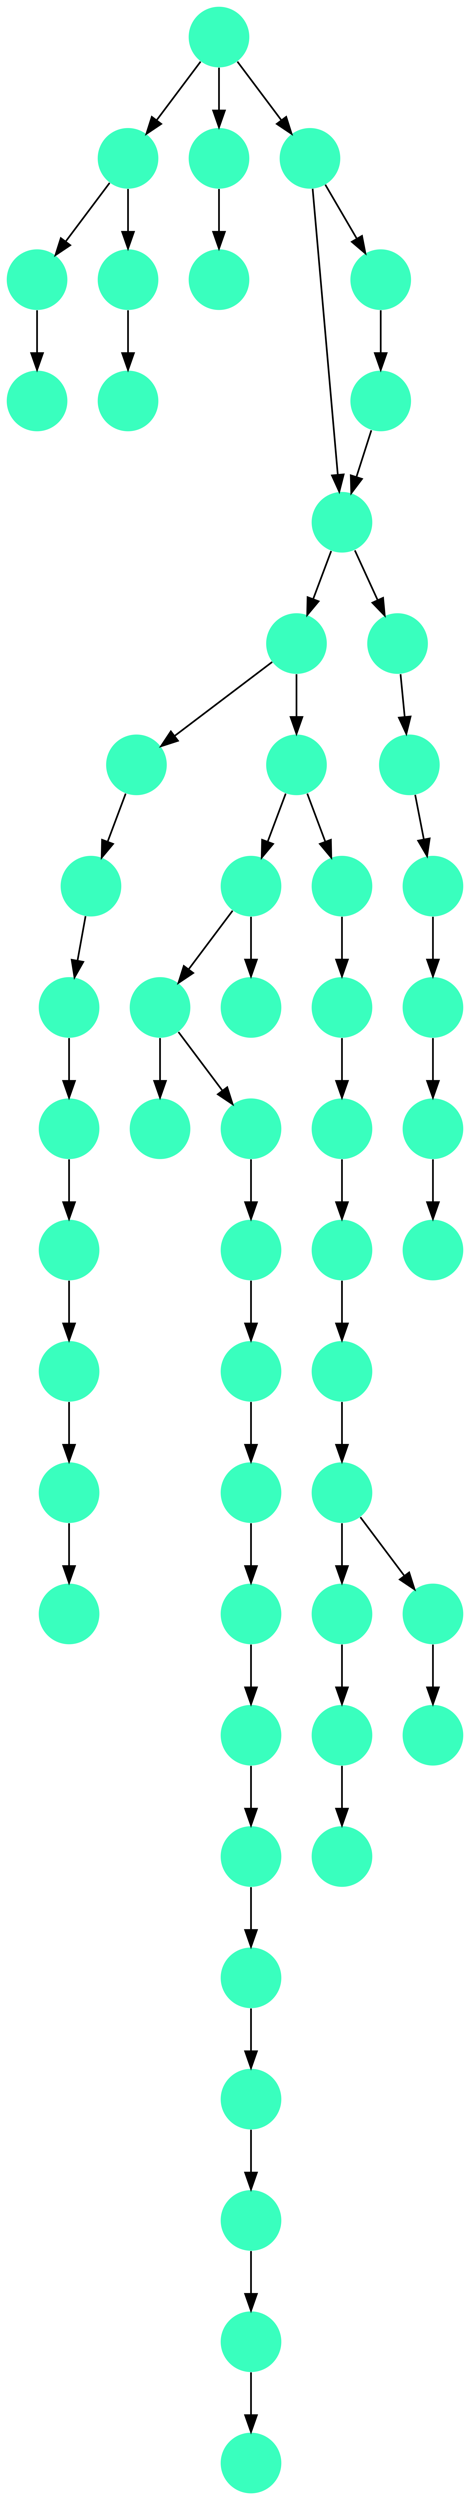 <?xml version="1.0" encoding="UTF-8" standalone="no"?>
<!DOCTYPE svg PUBLIC "-//W3C//DTD SVG 1.1//EN"
 "http://www.w3.org/Graphics/SVG/1.1/DTD/svg11.dtd">
<!-- Generated by graphviz version 2.40.1 (20161225.0304)
 -->
<!-- Title: %3 Pages: 1 -->
<svg width="279pt" height="1484pt"
 viewBox="0.00 0.00 279.00 1484.00" xmlns="http://www.w3.org/2000/svg" xmlns:xlink="http://www.w3.org/1999/xlink">
<g id="graph0" class="graph" transform="scale(1 1) rotate(0) translate(4 1480)">
<title>%3</title>
<polygon fill="#ffffff" stroke="transparent" points="-4,4 -4,-1480 275,-1480 275,4 -4,4"/>
<!-- 0 -->
<g id="node1" class="node">
<title>0</title>
<g id="a_node1"><a xlink:title="K">
<ellipse fill="#39ffbe" stroke="#000000" stroke-width="0" cx="145" cy="-18" rx="18" ry="18"/>
</a>
</g>
</g>
<!-- 1 -->
<g id="node2" class="node">
<title>1</title>
<g id="a_node2"><a xlink:title="K">
<ellipse fill="#39ffbe" stroke="#000000" stroke-width="0" cx="199" cy="-594" rx="18" ry="18"/>
</a>
</g>
</g>
<!-- 2 -->
<g id="node3" class="node">
<title>2</title>
<g id="a_node3"><a xlink:title="K">
<ellipse fill="#39ffbe" stroke="#000000" stroke-width="0" cx="199" cy="-522" rx="18" ry="18"/>
</a>
</g>
</g>
<!-- 1&#45;&gt;2 -->
<g id="edge26" class="edge">
<title>1&#45;&gt;2</title>
<path fill="none" stroke="#000000" d="M199,-575.831C199,-568.131 199,-558.974 199,-550.417"/>
<polygon fill="#000000" stroke="#000000" points="202.5,-550.413 199,-540.413 195.5,-550.413 202.5,-550.413"/>
</g>
<!-- 3 -->
<g id="node4" class="node">
<title>3</title>
<g id="a_node4"><a xlink:title="K">
<ellipse fill="#39ffbe" stroke="#000000" stroke-width="0" cx="253" cy="-522" rx="18" ry="18"/>
</a>
</g>
</g>
<!-- 1&#45;&gt;3 -->
<g id="edge2" class="edge">
<title>1&#45;&gt;3</title>
<path fill="none" stroke="#000000" d="M209.928,-579.43C217.393,-569.475 227.437,-556.084 235.947,-544.737"/>
<polygon fill="#000000" stroke="#000000" points="238.888,-546.649 242.089,-536.549 233.288,-542.449 238.888,-546.649"/>
</g>
<!-- 5 -->
<g id="node6" class="node">
<title>5</title>
<g id="a_node6"><a xlink:title="K">
<ellipse fill="#39ffbe" stroke="#000000" stroke-width="0" cx="199" cy="-450" rx="18" ry="18"/>
</a>
</g>
</g>
<!-- 2&#45;&gt;5 -->
<g id="edge8" class="edge">
<title>2&#45;&gt;5</title>
<path fill="none" stroke="#000000" d="M199,-503.831C199,-496.131 199,-486.974 199,-478.417"/>
<polygon fill="#000000" stroke="#000000" points="202.5,-478.413 199,-468.413 195.5,-478.413 202.5,-478.413"/>
</g>
<!-- 4 -->
<g id="node5" class="node">
<title>4</title>
<g id="a_node5"><a xlink:title="K">
<ellipse fill="#39ffbe" stroke="#000000" stroke-width="0" cx="253" cy="-450" rx="18" ry="18"/>
</a>
</g>
</g>
<!-- 3&#45;&gt;4 -->
<g id="edge55" class="edge">
<title>3&#45;&gt;4</title>
<path fill="none" stroke="#000000" d="M253,-503.831C253,-496.131 253,-486.974 253,-478.417"/>
<polygon fill="#000000" stroke="#000000" points="256.5,-478.413 253,-468.413 249.5,-478.413 256.5,-478.413"/>
</g>
<!-- 7 -->
<g id="node8" class="node">
<title>7</title>
<g id="a_node8"><a xlink:title="K">
<ellipse fill="#39ffbe" stroke="#000000" stroke-width="0" cx="199" cy="-378" rx="18" ry="18"/>
</a>
</g>
</g>
<!-- 5&#45;&gt;7 -->
<g id="edge47" class="edge">
<title>5&#45;&gt;7</title>
<path fill="none" stroke="#000000" d="M199,-431.831C199,-424.131 199,-414.974 199,-406.417"/>
<polygon fill="#000000" stroke="#000000" points="202.5,-406.413 199,-396.413 195.5,-406.413 202.5,-406.413"/>
</g>
<!-- 6 -->
<g id="node7" class="node">
<title>6</title>
<g id="a_node7"><a xlink:title="K">
<ellipse fill="#39ffbe" stroke="#000000" stroke-width="0" cx="91" cy="-882" rx="18" ry="18"/>
</a>
</g>
</g>
<!-- 8 -->
<g id="node9" class="node">
<title>8</title>
<g id="a_node9"><a xlink:title="K">
<ellipse fill="#39ffbe" stroke="#000000" stroke-width="0" cx="91" cy="-810" rx="18" ry="18"/>
</a>
</g>
</g>
<!-- 6&#45;&gt;8 -->
<g id="edge45" class="edge">
<title>6&#45;&gt;8</title>
<path fill="none" stroke="#000000" d="M91,-863.831C91,-856.131 91,-846.974 91,-838.417"/>
<polygon fill="#000000" stroke="#000000" points="94.5,-838.413 91,-828.413 87.5,-838.413 94.5,-838.413"/>
</g>
<!-- 37 -->
<g id="node38" class="node">
<title>37</title>
<g id="a_node38"><a xlink:title="K">
<ellipse fill="#39ffbe" stroke="#000000" stroke-width="0" cx="145" cy="-810" rx="18" ry="18"/>
</a>
</g>
</g>
<!-- 6&#45;&gt;37 -->
<g id="edge24" class="edge">
<title>6&#45;&gt;37</title>
<path fill="none" stroke="#000000" d="M101.928,-867.43C109.393,-857.475 119.437,-844.084 127.947,-832.737"/>
<polygon fill="#000000" stroke="#000000" points="130.888,-834.649 134.089,-824.549 125.288,-830.449 130.888,-834.649"/>
</g>
<!-- 9 -->
<g id="node10" class="node">
<title>9</title>
<g id="a_node10"><a xlink:title="K">
<ellipse fill="#39ffbe" stroke="#000000" stroke-width="0" cx="145" cy="-954" rx="18" ry="18"/>
</a>
</g>
</g>
<!-- 9&#45;&gt;6 -->
<g id="edge14" class="edge">
<title>9&#45;&gt;6</title>
<path fill="none" stroke="#000000" d="M134.072,-939.43C126.607,-929.475 116.563,-916.084 108.053,-904.737"/>
<polygon fill="#000000" stroke="#000000" points="110.712,-902.449 101.912,-896.549 105.112,-906.649 110.712,-902.449"/>
</g>
<!-- 24 -->
<g id="node25" class="node">
<title>24</title>
<g id="a_node25"><a xlink:title="K">
<ellipse fill="#39ffbe" stroke="#000000" stroke-width="0" cx="145" cy="-882" rx="18" ry="18"/>
</a>
</g>
</g>
<!-- 9&#45;&gt;24 -->
<g id="edge21" class="edge">
<title>9&#45;&gt;24</title>
<path fill="none" stroke="#000000" d="M145,-935.831C145,-928.131 145,-918.974 145,-910.417"/>
<polygon fill="#000000" stroke="#000000" points="148.5,-910.413 145,-900.413 141.5,-910.413 148.5,-910.413"/>
</g>
<!-- 10 -->
<g id="node11" class="node">
<title>10</title>
<g id="a_node11"><a xlink:title="K">
<ellipse fill="#39ffbe" stroke="#000000" stroke-width="0" cx="253" cy="-954" rx="18" ry="18"/>
</a>
</g>
</g>
<!-- 27 -->
<g id="node28" class="node">
<title>27</title>
<g id="a_node28"><a xlink:title="K">
<ellipse fill="#39ffbe" stroke="#000000" stroke-width="0" cx="253" cy="-882" rx="18" ry="18"/>
</a>
</g>
</g>
<!-- 10&#45;&gt;27 -->
<g id="edge32" class="edge">
<title>10&#45;&gt;27</title>
<path fill="none" stroke="#000000" d="M253,-935.831C253,-928.131 253,-918.974 253,-910.417"/>
<polygon fill="#000000" stroke="#000000" points="256.5,-910.413 253,-900.413 249.5,-910.413 256.5,-910.413"/>
</g>
<!-- 11 -->
<g id="node12" class="node">
<title>11</title>
<g id="a_node12"><a xlink:title="K">
<ellipse fill="#39ffbe" stroke="#000000" stroke-width="0" cx="126" cy="-1458" rx="18" ry="18"/>
</a>
</g>
</g>
<!-- 12 -->
<g id="node13" class="node">
<title>12</title>
<g id="a_node13"><a xlink:title="K">
<ellipse fill="#39ffbe" stroke="#000000" stroke-width="0" cx="72" cy="-1386" rx="18" ry="18"/>
</a>
</g>
</g>
<!-- 11&#45;&gt;12 -->
<g id="edge42" class="edge">
<title>11&#45;&gt;12</title>
<path fill="none" stroke="#000000" d="M115.072,-1443.43C107.607,-1433.475 97.563,-1420.084 89.053,-1408.737"/>
<polygon fill="#000000" stroke="#000000" points="91.712,-1406.449 82.912,-1400.549 86.112,-1410.649 91.712,-1406.449"/>
</g>
<!-- 26 -->
<g id="node27" class="node">
<title>26</title>
<g id="a_node27"><a xlink:title="K">
<ellipse fill="#39ffbe" stroke="#000000" stroke-width="0" cx="126" cy="-1386" rx="18" ry="18"/>
</a>
</g>
</g>
<!-- 11&#45;&gt;26 -->
<g id="edge35" class="edge">
<title>11&#45;&gt;26</title>
<path fill="none" stroke="#000000" d="M126,-1439.831C126,-1432.131 126,-1422.974 126,-1414.417"/>
<polygon fill="#000000" stroke="#000000" points="129.5,-1414.413 126,-1404.413 122.5,-1414.413 129.5,-1414.413"/>
</g>
<!-- 46 -->
<g id="node47" class="node">
<title>46</title>
<g id="a_node47"><a xlink:title="K">
<ellipse fill="#39ffbe" stroke="#000000" stroke-width="0" cx="180" cy="-1386" rx="18" ry="18"/>
</a>
</g>
</g>
<!-- 11&#45;&gt;46 -->
<g id="edge29" class="edge">
<title>11&#45;&gt;46</title>
<path fill="none" stroke="#000000" d="M136.928,-1443.43C144.393,-1433.475 154.437,-1420.084 162.947,-1408.737"/>
<polygon fill="#000000" stroke="#000000" points="165.888,-1410.649 169.089,-1400.549 160.288,-1406.449 165.888,-1410.649"/>
</g>
<!-- 18 -->
<g id="node19" class="node">
<title>18</title>
<g id="a_node19"><a xlink:title="K">
<ellipse fill="#39ffbe" stroke="#000000" stroke-width="0" cx="18" cy="-1314" rx="18" ry="18"/>
</a>
</g>
</g>
<!-- 12&#45;&gt;18 -->
<g id="edge34" class="edge">
<title>12&#45;&gt;18</title>
<path fill="none" stroke="#000000" d="M61.072,-1371.43C53.607,-1361.475 43.563,-1348.084 35.053,-1336.737"/>
<polygon fill="#000000" stroke="#000000" points="37.712,-1334.449 28.912,-1328.549 32.111,-1338.649 37.712,-1334.449"/>
</g>
<!-- 44 -->
<g id="node45" class="node">
<title>44</title>
<g id="a_node45"><a xlink:title="K">
<ellipse fill="#39ffbe" stroke="#000000" stroke-width="0" cx="72" cy="-1314" rx="18" ry="18"/>
</a>
</g>
</g>
<!-- 12&#45;&gt;44 -->
<g id="edge15" class="edge">
<title>12&#45;&gt;44</title>
<path fill="none" stroke="#000000" d="M72,-1367.831C72,-1360.131 72,-1350.974 72,-1342.417"/>
<polygon fill="#000000" stroke="#000000" points="75.5,-1342.413 72,-1332.413 68.5,-1342.413 75.5,-1342.413"/>
</g>
<!-- 13 -->
<g id="node14" class="node">
<title>13</title>
<g id="a_node14"><a xlink:title="K">
<ellipse fill="#39ffbe" stroke="#000000" stroke-width="0" cx="77" cy="-1026" rx="18" ry="18"/>
</a>
</g>
</g>
<!-- 19 -->
<g id="node20" class="node">
<title>19</title>
<g id="a_node20"><a xlink:title="K">
<ellipse fill="#39ffbe" stroke="#000000" stroke-width="0" cx="50" cy="-954" rx="18" ry="18"/>
</a>
</g>
</g>
<!-- 13&#45;&gt;19 -->
<g id="edge40" class="edge">
<title>13&#45;&gt;19</title>
<path fill="none" stroke="#000000" d="M70.601,-1008.937C67.407,-1000.419 63.471,-989.923 59.898,-980.395"/>
<polygon fill="#000000" stroke="#000000" points="63.141,-979.075 56.353,-970.941 56.587,-981.533 63.141,-979.075"/>
</g>
<!-- 14 -->
<g id="node15" class="node">
<title>14</title>
<g id="a_node15"><a xlink:title="K">
<ellipse fill="#39ffbe" stroke="#000000" stroke-width="0" cx="199" cy="-738" rx="18" ry="18"/>
</a>
</g>
</g>
<!-- 16 -->
<g id="node17" class="node">
<title>16</title>
<g id="a_node17"><a xlink:title="K">
<ellipse fill="#39ffbe" stroke="#000000" stroke-width="0" cx="199" cy="-666" rx="18" ry="18"/>
</a>
</g>
</g>
<!-- 14&#45;&gt;16 -->
<g id="edge44" class="edge">
<title>14&#45;&gt;16</title>
<path fill="none" stroke="#000000" d="M199,-719.831C199,-712.131 199,-702.974 199,-694.417"/>
<polygon fill="#000000" stroke="#000000" points="202.5,-694.413 199,-684.413 195.5,-694.413 202.5,-694.413"/>
</g>
<!-- 15 -->
<g id="node16" class="node">
<title>15</title>
<g id="a_node16"><a xlink:title="K">
<ellipse fill="#39ffbe" stroke="#000000" stroke-width="0" cx="199" cy="-882" rx="18" ry="18"/>
</a>
</g>
</g>
<!-- 25 -->
<g id="node26" class="node">
<title>25</title>
<g id="a_node26"><a xlink:title="K">
<ellipse fill="#39ffbe" stroke="#000000" stroke-width="0" cx="199" cy="-810" rx="18" ry="18"/>
</a>
</g>
</g>
<!-- 15&#45;&gt;25 -->
<g id="edge31" class="edge">
<title>15&#45;&gt;25</title>
<path fill="none" stroke="#000000" d="M199,-863.831C199,-856.131 199,-846.974 199,-838.417"/>
<polygon fill="#000000" stroke="#000000" points="202.5,-838.413 199,-828.413 195.5,-838.413 202.5,-838.413"/>
</g>
<!-- 16&#45;&gt;1 -->
<g id="edge50" class="edge">
<title>16&#45;&gt;1</title>
<path fill="none" stroke="#000000" d="M199,-647.831C199,-640.131 199,-630.974 199,-622.417"/>
<polygon fill="#000000" stroke="#000000" points="202.5,-622.413 199,-612.413 195.5,-622.413 202.5,-622.413"/>
</g>
<!-- 17 -->
<g id="node18" class="node">
<title>17</title>
<g id="a_node18"><a xlink:title="K">
<ellipse fill="#39ffbe" stroke="#000000" stroke-width="0" cx="18" cy="-1242" rx="18" ry="18"/>
</a>
</g>
</g>
<!-- 18&#45;&gt;17 -->
<g id="edge38" class="edge">
<title>18&#45;&gt;17</title>
<path fill="none" stroke="#000000" d="M18,-1295.831C18,-1288.131 18,-1278.974 18,-1270.417"/>
<polygon fill="#000000" stroke="#000000" points="21.5,-1270.413 18,-1260.413 14.5,-1270.413 21.5,-1270.413"/>
</g>
<!-- 43 -->
<g id="node44" class="node">
<title>43</title>
<g id="a_node44"><a xlink:title="K">
<ellipse fill="#39ffbe" stroke="#000000" stroke-width="0" cx="37" cy="-882" rx="18" ry="18"/>
</a>
</g>
</g>
<!-- 19&#45;&gt;43 -->
<g id="edge23" class="edge">
<title>19&#45;&gt;43</title>
<path fill="none" stroke="#000000" d="M46.786,-936.202C45.349,-928.241 43.62,-918.667 42.019,-909.796"/>
<polygon fill="#000000" stroke="#000000" points="45.443,-909.062 40.222,-899.842 38.554,-910.305 45.443,-909.062"/>
</g>
<!-- 20 -->
<g id="node21" class="node">
<title>20</title>
<g id="a_node21"><a xlink:title="K">
<ellipse fill="#39ffbe" stroke="#000000" stroke-width="0" cx="172" cy="-1026" rx="18" ry="18"/>
</a>
</g>
</g>
<!-- 20&#45;&gt;9 -->
<g id="edge17" class="edge">
<title>20&#45;&gt;9</title>
<path fill="none" stroke="#000000" d="M165.601,-1008.937C162.407,-1000.419 158.471,-989.923 154.898,-980.395"/>
<polygon fill="#000000" stroke="#000000" points="158.141,-979.075 151.353,-970.941 151.587,-981.533 158.141,-979.075"/>
</g>
<!-- 29 -->
<g id="node30" class="node">
<title>29</title>
<g id="a_node30"><a xlink:title="K">
<ellipse fill="#39ffbe" stroke="#000000" stroke-width="0" cx="199" cy="-954" rx="18" ry="18"/>
</a>
</g>
</g>
<!-- 20&#45;&gt;29 -->
<g id="edge6" class="edge">
<title>20&#45;&gt;29</title>
<path fill="none" stroke="#000000" d="M178.399,-1008.937C181.593,-1000.419 185.529,-989.923 189.102,-980.395"/>
<polygon fill="#000000" stroke="#000000" points="192.413,-981.533 192.647,-970.941 185.859,-979.075 192.413,-981.533"/>
</g>
<!-- 21 -->
<g id="node22" class="node">
<title>21</title>
<g id="a_node22"><a xlink:title="K">
<ellipse fill="#39ffbe" stroke="#000000" stroke-width="0" cx="239" cy="-1026" rx="18" ry="18"/>
</a>
</g>
</g>
<!-- 21&#45;&gt;10 -->
<g id="edge53" class="edge">
<title>21&#45;&gt;10</title>
<path fill="none" stroke="#000000" d="M242.461,-1008.202C244.009,-1000.241 245.87,-990.667 247.595,-981.796"/>
<polygon fill="#000000" stroke="#000000" points="251.058,-982.327 249.531,-971.842 244.186,-980.991 251.058,-982.327"/>
</g>
<!-- 22 -->
<g id="node23" class="node">
<title>22</title>
<g id="a_node23"><a xlink:title="K">
<ellipse fill="#39ffbe" stroke="#000000" stroke-width="0" cx="253" cy="-810" rx="18" ry="18"/>
</a>
</g>
</g>
<!-- 45 -->
<g id="node46" class="node">
<title>45</title>
<g id="a_node46"><a xlink:title="K">
<ellipse fill="#39ffbe" stroke="#000000" stroke-width="0" cx="253" cy="-738" rx="18" ry="18"/>
</a>
</g>
</g>
<!-- 22&#45;&gt;45 -->
<g id="edge12" class="edge">
<title>22&#45;&gt;45</title>
<path fill="none" stroke="#000000" d="M253,-791.831C253,-784.131 253,-774.974 253,-766.417"/>
<polygon fill="#000000" stroke="#000000" points="256.5,-766.413 253,-756.413 249.5,-766.413 256.5,-766.413"/>
</g>
<!-- 23 -->
<g id="node24" class="node">
<title>23</title>
<g id="a_node24"><a xlink:title="K">
<ellipse fill="#39ffbe" stroke="#000000" stroke-width="0" cx="126" cy="-1314" rx="18" ry="18"/>
</a>
</g>
</g>
<!-- 25&#45;&gt;14 -->
<g id="edge37" class="edge">
<title>25&#45;&gt;14</title>
<path fill="none" stroke="#000000" d="M199,-791.831C199,-784.131 199,-774.974 199,-766.417"/>
<polygon fill="#000000" stroke="#000000" points="202.5,-766.413 199,-756.413 195.5,-766.413 202.5,-766.413"/>
</g>
<!-- 26&#45;&gt;23 -->
<g id="edge4" class="edge">
<title>26&#45;&gt;23</title>
<path fill="none" stroke="#000000" d="M126,-1367.831C126,-1360.131 126,-1350.974 126,-1342.417"/>
<polygon fill="#000000" stroke="#000000" points="129.5,-1342.413 126,-1332.413 122.5,-1342.413 129.5,-1342.413"/>
</g>
<!-- 27&#45;&gt;22 -->
<g id="edge43" class="edge">
<title>27&#45;&gt;22</title>
<path fill="none" stroke="#000000" d="M253,-863.831C253,-856.131 253,-846.974 253,-838.417"/>
<polygon fill="#000000" stroke="#000000" points="256.5,-838.413 253,-828.413 249.5,-838.413 256.5,-838.413"/>
</g>
<!-- 28 -->
<g id="node29" class="node">
<title>28</title>
<g id="a_node29"><a xlink:title="K">
<ellipse fill="#39ffbe" stroke="#000000" stroke-width="0" cx="172" cy="-1098" rx="18" ry="18"/>
</a>
</g>
</g>
<!-- 28&#45;&gt;13 -->
<g id="edge19" class="edge">
<title>28&#45;&gt;13</title>
<path fill="none" stroke="#000000" d="M157.571,-1087.065C142.227,-1075.435 117.741,-1056.877 99.785,-1043.269"/>
<polygon fill="#000000" stroke="#000000" points="101.648,-1040.289 91.564,-1037.038 97.42,-1045.868 101.648,-1040.289"/>
</g>
<!-- 28&#45;&gt;20 -->
<g id="edge52" class="edge">
<title>28&#45;&gt;20</title>
<path fill="none" stroke="#000000" d="M172,-1079.831C172,-1072.131 172,-1062.974 172,-1054.417"/>
<polygon fill="#000000" stroke="#000000" points="175.5,-1054.413 172,-1044.413 168.5,-1054.413 175.5,-1054.413"/>
</g>
<!-- 29&#45;&gt;15 -->
<g id="edge41" class="edge">
<title>29&#45;&gt;15</title>
<path fill="none" stroke="#000000" d="M199,-935.831C199,-928.131 199,-918.974 199,-910.417"/>
<polygon fill="#000000" stroke="#000000" points="202.5,-910.413 199,-900.413 195.5,-910.413 202.5,-910.413"/>
</g>
<!-- 30 -->
<g id="node31" class="node">
<title>30</title>
<g id="a_node31"><a xlink:title="K">
<ellipse fill="#39ffbe" stroke="#000000" stroke-width="0" cx="145" cy="-594" rx="18" ry="18"/>
</a>
</g>
</g>
<!-- 40 -->
<g id="node41" class="node">
<title>40</title>
<g id="a_node41"><a xlink:title="K">
<ellipse fill="#39ffbe" stroke="#000000" stroke-width="0" cx="145" cy="-522" rx="18" ry="18"/>
</a>
</g>
</g>
<!-- 30&#45;&gt;40 -->
<g id="edge48" class="edge">
<title>30&#45;&gt;40</title>
<path fill="none" stroke="#000000" d="M145,-575.831C145,-568.131 145,-558.974 145,-550.417"/>
<polygon fill="#000000" stroke="#000000" points="148.5,-550.413 145,-540.413 141.5,-550.413 148.5,-550.413"/>
</g>
<!-- 31 -->
<g id="node32" class="node">
<title>31</title>
<g id="a_node32"><a xlink:title="K">
<ellipse fill="#39ffbe" stroke="#000000" stroke-width="0" cx="145" cy="-90" rx="18" ry="18"/>
</a>
</g>
</g>
<!-- 31&#45;&gt;0 -->
<g id="edge22" class="edge">
<title>31&#45;&gt;0</title>
<path fill="none" stroke="#000000" d="M145,-71.831C145,-64.131 145,-54.974 145,-46.417"/>
<polygon fill="#000000" stroke="#000000" points="148.5,-46.413 145,-36.413 141.5,-46.413 148.5,-46.413"/>
</g>
<!-- 32 -->
<g id="node33" class="node">
<title>32</title>
<g id="a_node33"><a xlink:title="K">
<ellipse fill="#39ffbe" stroke="#000000" stroke-width="0" cx="145" cy="-162" rx="18" ry="18"/>
</a>
</g>
</g>
<!-- 32&#45;&gt;31 -->
<g id="edge7" class="edge">
<title>32&#45;&gt;31</title>
<path fill="none" stroke="#000000" d="M145,-143.831C145,-136.131 145,-126.974 145,-118.417"/>
<polygon fill="#000000" stroke="#000000" points="148.5,-118.413 145,-108.413 141.5,-118.413 148.5,-118.413"/>
</g>
<!-- 33 -->
<g id="node34" class="node">
<title>33</title>
<g id="a_node34"><a xlink:title="K">
<ellipse fill="#39ffbe" stroke="#000000" stroke-width="0" cx="145" cy="-234" rx="18" ry="18"/>
</a>
</g>
</g>
<!-- 33&#45;&gt;32 -->
<g id="edge9" class="edge">
<title>33&#45;&gt;32</title>
<path fill="none" stroke="#000000" d="M145,-215.831C145,-208.131 145,-198.974 145,-190.417"/>
<polygon fill="#000000" stroke="#000000" points="148.5,-190.413 145,-180.413 141.5,-190.413 148.5,-190.413"/>
</g>
<!-- 34 -->
<g id="node35" class="node">
<title>34</title>
<g id="a_node35"><a xlink:title="K">
<ellipse fill="#39ffbe" stroke="#000000" stroke-width="0" cx="145" cy="-306" rx="18" ry="18"/>
</a>
</g>
</g>
<!-- 34&#45;&gt;33 -->
<g id="edge33" class="edge">
<title>34&#45;&gt;33</title>
<path fill="none" stroke="#000000" d="M145,-287.831C145,-280.131 145,-270.974 145,-262.417"/>
<polygon fill="#000000" stroke="#000000" points="148.5,-262.413 145,-252.413 141.5,-262.413 148.5,-262.413"/>
</g>
<!-- 35 -->
<g id="node36" class="node">
<title>35</title>
<g id="a_node36"><a xlink:title="K">
<ellipse fill="#39ffbe" stroke="#000000" stroke-width="0" cx="145" cy="-666" rx="18" ry="18"/>
</a>
</g>
</g>
<!-- 35&#45;&gt;30 -->
<g id="edge49" class="edge">
<title>35&#45;&gt;30</title>
<path fill="none" stroke="#000000" d="M145,-647.831C145,-640.131 145,-630.974 145,-622.417"/>
<polygon fill="#000000" stroke="#000000" points="148.5,-622.413 145,-612.413 141.5,-622.413 148.5,-622.413"/>
</g>
<!-- 36 -->
<g id="node37" class="node">
<title>36</title>
<g id="a_node37"><a xlink:title="K">
<ellipse fill="#39ffbe" stroke="#000000" stroke-width="0" cx="145" cy="-738" rx="18" ry="18"/>
</a>
</g>
</g>
<!-- 36&#45;&gt;35 -->
<g id="edge18" class="edge">
<title>36&#45;&gt;35</title>
<path fill="none" stroke="#000000" d="M145,-719.831C145,-712.131 145,-702.974 145,-694.417"/>
<polygon fill="#000000" stroke="#000000" points="148.5,-694.413 145,-684.413 141.5,-694.413 148.5,-694.413"/>
</g>
<!-- 37&#45;&gt;36 -->
<g id="edge1" class="edge">
<title>37&#45;&gt;36</title>
<path fill="none" stroke="#000000" d="M145,-791.831C145,-784.131 145,-774.974 145,-766.417"/>
<polygon fill="#000000" stroke="#000000" points="148.5,-766.413 145,-756.413 141.5,-766.413 148.5,-766.413"/>
</g>
<!-- 38 -->
<g id="node39" class="node">
<title>38</title>
<g id="a_node39"><a xlink:title="K">
<ellipse fill="#39ffbe" stroke="#000000" stroke-width="0" cx="145" cy="-378" rx="18" ry="18"/>
</a>
</g>
</g>
<!-- 38&#45;&gt;34 -->
<g id="edge36" class="edge">
<title>38&#45;&gt;34</title>
<path fill="none" stroke="#000000" d="M145,-359.831C145,-352.131 145,-342.974 145,-334.417"/>
<polygon fill="#000000" stroke="#000000" points="148.5,-334.413 145,-324.413 141.5,-334.413 148.5,-334.413"/>
</g>
<!-- 39 -->
<g id="node40" class="node">
<title>39</title>
<g id="a_node40"><a xlink:title="K">
<ellipse fill="#39ffbe" stroke="#000000" stroke-width="0" cx="145" cy="-450" rx="18" ry="18"/>
</a>
</g>
</g>
<!-- 39&#45;&gt;38 -->
<g id="edge46" class="edge">
<title>39&#45;&gt;38</title>
<path fill="none" stroke="#000000" d="M145,-431.831C145,-424.131 145,-414.974 145,-406.417"/>
<polygon fill="#000000" stroke="#000000" points="148.5,-406.413 145,-396.413 141.5,-406.413 148.5,-406.413"/>
</g>
<!-- 40&#45;&gt;39 -->
<g id="edge39" class="edge">
<title>40&#45;&gt;39</title>
<path fill="none" stroke="#000000" d="M145,-503.831C145,-496.131 145,-486.974 145,-478.417"/>
<polygon fill="#000000" stroke="#000000" points="148.5,-478.413 145,-468.413 141.5,-478.413 148.5,-478.413"/>
</g>
<!-- 41 -->
<g id="node42" class="node">
<title>41</title>
<g id="a_node42"><a xlink:title="K">
<ellipse fill="#39ffbe" stroke="#000000" stroke-width="0" cx="37" cy="-810" rx="18" ry="18"/>
</a>
</g>
</g>
<!-- 52 -->
<g id="node53" class="node">
<title>52</title>
<g id="a_node53"><a xlink:title="K">
<ellipse fill="#39ffbe" stroke="#000000" stroke-width="0" cx="37" cy="-738" rx="18" ry="18"/>
</a>
</g>
</g>
<!-- 41&#45;&gt;52 -->
<g id="edge30" class="edge">
<title>41&#45;&gt;52</title>
<path fill="none" stroke="#000000" d="M37,-791.831C37,-784.131 37,-774.974 37,-766.417"/>
<polygon fill="#000000" stroke="#000000" points="40.5,-766.413 37,-756.413 33.5,-766.413 40.5,-766.413"/>
</g>
<!-- 42 -->
<g id="node43" class="node">
<title>42</title>
<g id="a_node43"><a xlink:title="K">
<ellipse fill="#39ffbe" stroke="#000000" stroke-width="0" cx="72" cy="-1242" rx="18" ry="18"/>
</a>
</g>
</g>
<!-- 43&#45;&gt;41 -->
<g id="edge28" class="edge">
<title>43&#45;&gt;41</title>
<path fill="none" stroke="#000000" d="M37,-863.831C37,-856.131 37,-846.974 37,-838.417"/>
<polygon fill="#000000" stroke="#000000" points="40.5,-838.413 37,-828.413 33.5,-838.413 40.5,-838.413"/>
</g>
<!-- 44&#45;&gt;42 -->
<g id="edge20" class="edge">
<title>44&#45;&gt;42</title>
<path fill="none" stroke="#000000" d="M72,-1295.831C72,-1288.131 72,-1278.974 72,-1270.417"/>
<polygon fill="#000000" stroke="#000000" points="75.5,-1270.413 72,-1260.413 68.5,-1270.413 75.5,-1270.413"/>
</g>
<!-- 48 -->
<g id="node49" class="node">
<title>48</title>
<g id="a_node49"><a xlink:title="K">
<ellipse fill="#39ffbe" stroke="#000000" stroke-width="0" cx="199" cy="-1170" rx="18" ry="18"/>
</a>
</g>
</g>
<!-- 46&#45;&gt;48 -->
<g id="edge11" class="edge">
<title>46&#45;&gt;48</title>
<path fill="none" stroke="#000000" d="M181.587,-1367.956C184.898,-1330.314 192.562,-1243.187 196.526,-1198.125"/>
<polygon fill="#000000" stroke="#000000" points="200.014,-1198.413 197.404,-1188.145 193.041,-1197.8 200.014,-1198.413"/>
</g>
<!-- 49 -->
<g id="node50" class="node">
<title>49</title>
<g id="a_node50"><a xlink:title="K">
<ellipse fill="#39ffbe" stroke="#000000" stroke-width="0" cx="222" cy="-1314" rx="18" ry="18"/>
</a>
</g>
</g>
<!-- 46&#45;&gt;49 -->
<g id="edge27" class="edge">
<title>46&#45;&gt;49</title>
<path fill="none" stroke="#000000" d="M189.113,-1370.377C194.562,-1361.036 201.603,-1348.967 207.771,-1338.393"/>
<polygon fill="#000000" stroke="#000000" points="210.889,-1339.994 212.904,-1329.592 204.842,-1336.467 210.889,-1339.994"/>
</g>
<!-- 47 -->
<g id="node48" class="node">
<title>47</title>
<g id="a_node48"><a xlink:title="K">
<ellipse fill="#39ffbe" stroke="#000000" stroke-width="0" cx="232" cy="-1098" rx="18" ry="18"/>
</a>
</g>
</g>
<!-- 47&#45;&gt;21 -->
<g id="edge5" class="edge">
<title>47&#45;&gt;21</title>
<path fill="none" stroke="#000000" d="M233.766,-1079.831C234.515,-1072.131 235.405,-1062.974 236.237,-1054.417"/>
<polygon fill="#000000" stroke="#000000" points="239.726,-1054.705 237.21,-1044.413 232.758,-1054.028 239.726,-1054.705"/>
</g>
<!-- 48&#45;&gt;28 -->
<g id="edge16" class="edge">
<title>48&#45;&gt;28</title>
<path fill="none" stroke="#000000" d="M192.601,-1152.937C189.407,-1144.419 185.471,-1133.923 181.898,-1124.395"/>
<polygon fill="#000000" stroke="#000000" points="185.141,-1123.075 178.353,-1114.94 178.587,-1125.533 185.141,-1123.075"/>
</g>
<!-- 48&#45;&gt;47 -->
<g id="edge54" class="edge">
<title>48&#45;&gt;47</title>
<path fill="none" stroke="#000000" d="M206.654,-1153.301C210.652,-1144.577 215.635,-1133.706 220.121,-1123.917"/>
<polygon fill="#000000" stroke="#000000" points="223.403,-1125.158 224.388,-1114.609 217.039,-1122.241 223.403,-1125.158"/>
</g>
<!-- 50 -->
<g id="node51" class="node">
<title>50</title>
<g id="a_node51"><a xlink:title="K">
<ellipse fill="#39ffbe" stroke="#000000" stroke-width="0" cx="222" cy="-1242" rx="18" ry="18"/>
</a>
</g>
</g>
<!-- 49&#45;&gt;50 -->
<g id="edge10" class="edge">
<title>49&#45;&gt;50</title>
<path fill="none" stroke="#000000" d="M222,-1295.831C222,-1288.131 222,-1278.974 222,-1270.417"/>
<polygon fill="#000000" stroke="#000000" points="225.5,-1270.413 222,-1260.413 218.5,-1270.413 225.5,-1270.413"/>
</g>
<!-- 50&#45;&gt;48 -->
<g id="edge51" class="edge">
<title>50&#45;&gt;48</title>
<path fill="none" stroke="#000000" d="M216.432,-1224.571C213.777,-1216.257 210.54,-1206.125 207.58,-1196.858"/>
<polygon fill="#000000" stroke="#000000" points="210.893,-1195.729 204.516,-1187.269 204.225,-1197.86 210.893,-1195.729"/>
</g>
<!-- 51 -->
<g id="node52" class="node">
<title>51</title>
<g id="a_node52"><a xlink:title="K">
<ellipse fill="#39ffbe" stroke="#000000" stroke-width="0" cx="37" cy="-594" rx="18" ry="18"/>
</a>
</g>
</g>
<!-- 54 -->
<g id="node55" class="node">
<title>54</title>
<g id="a_node55"><a xlink:title="K">
<ellipse fill="#39ffbe" stroke="#000000" stroke-width="0" cx="37" cy="-522" rx="18" ry="18"/>
</a>
</g>
</g>
<!-- 51&#45;&gt;54 -->
<g id="edge3" class="edge">
<title>51&#45;&gt;54</title>
<path fill="none" stroke="#000000" d="M37,-575.831C37,-568.131 37,-558.974 37,-550.417"/>
<polygon fill="#000000" stroke="#000000" points="40.5,-550.413 37,-540.413 33.5,-550.413 40.5,-550.413"/>
</g>
<!-- 53 -->
<g id="node54" class="node">
<title>53</title>
<g id="a_node54"><a xlink:title="K">
<ellipse fill="#39ffbe" stroke="#000000" stroke-width="0" cx="37" cy="-666" rx="18" ry="18"/>
</a>
</g>
</g>
<!-- 52&#45;&gt;53 -->
<g id="edge13" class="edge">
<title>52&#45;&gt;53</title>
<path fill="none" stroke="#000000" d="M37,-719.831C37,-712.131 37,-702.974 37,-694.417"/>
<polygon fill="#000000" stroke="#000000" points="40.5,-694.413 37,-684.413 33.5,-694.413 40.5,-694.413"/>
</g>
<!-- 53&#45;&gt;51 -->
<g id="edge25" class="edge">
<title>53&#45;&gt;51</title>
<path fill="none" stroke="#000000" d="M37,-647.831C37,-640.131 37,-630.974 37,-622.417"/>
<polygon fill="#000000" stroke="#000000" points="40.5,-622.413 37,-612.413 33.5,-622.413 40.5,-622.413"/>
</g>
</g>
</svg>
